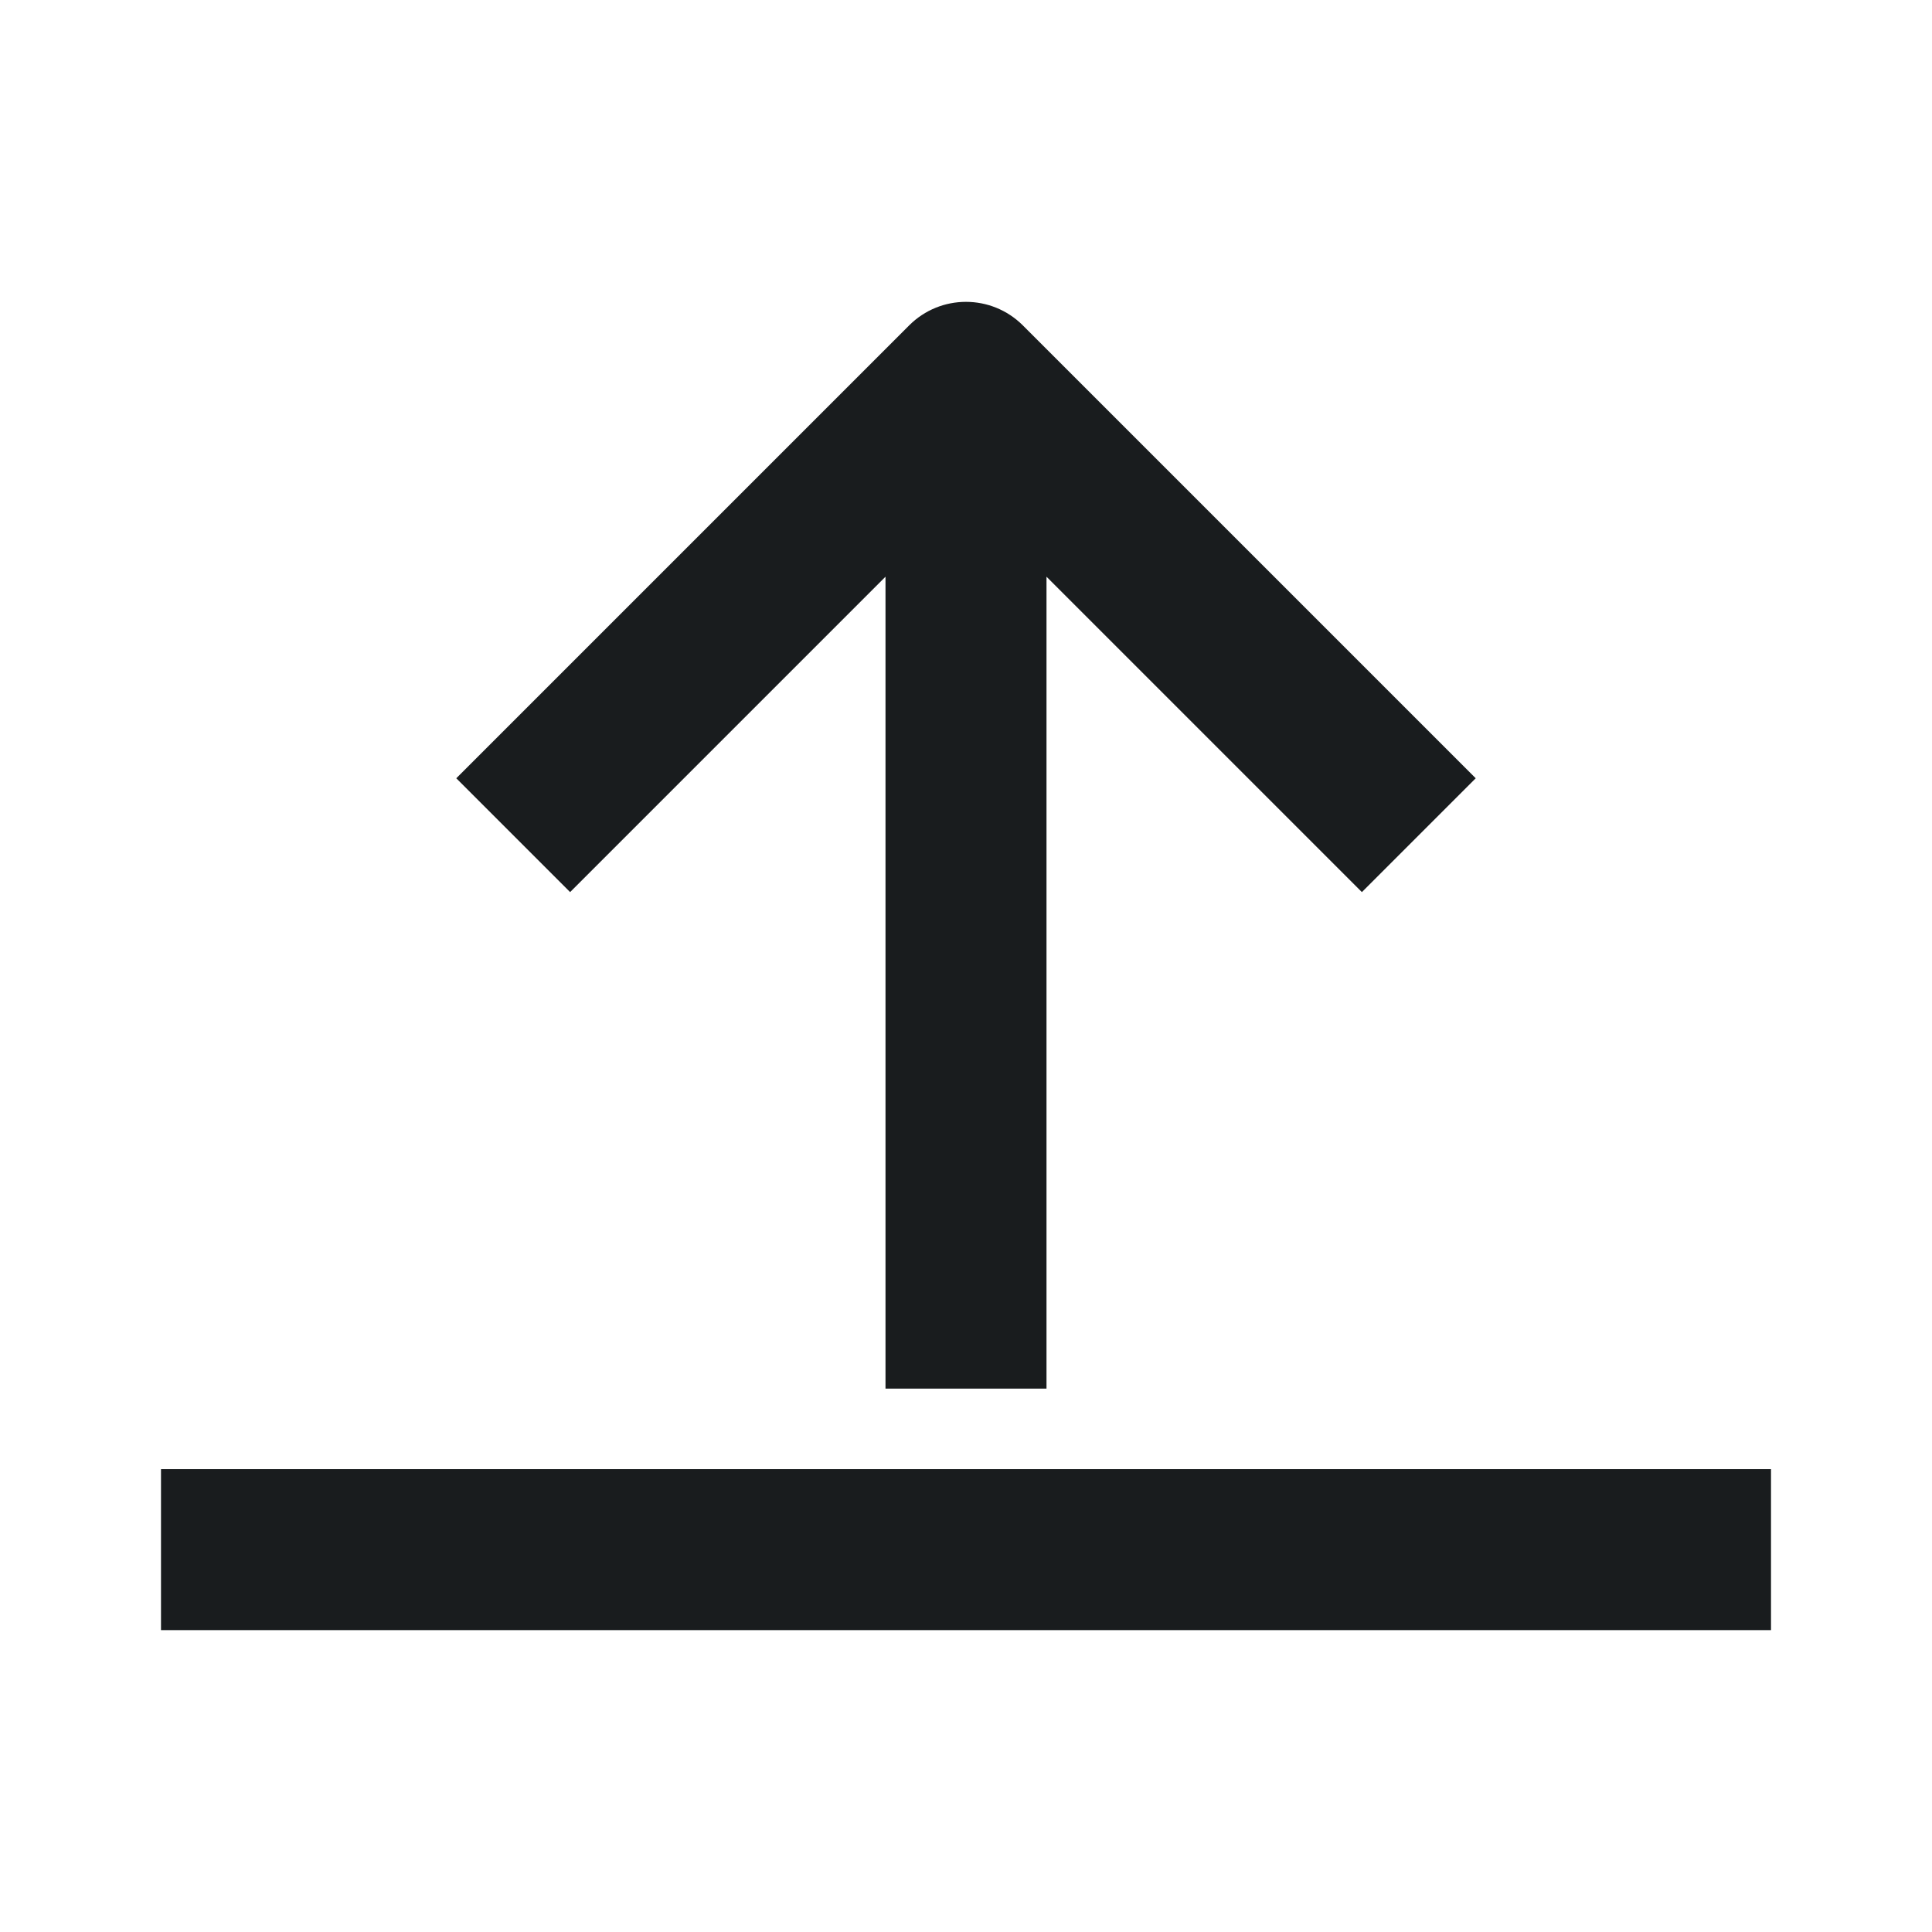<svg width="24" height="24" viewBox="0 0 24 24" fill="none" xmlns="http://www.w3.org/2000/svg">
<path d="M16.918 11.082L13 7.164V17.25H11V7.164L7.082 11.082L5.668 9.668L11.293 4.043C11.683 3.652 12.316 3.652 12.707 4.043L18.332 9.668L16.918 11.082Z" fill="#191C1E"/>
<path d="M2 20.25H22V18.25H2V20.25Z" fill="#191C1E"/>
</svg>
